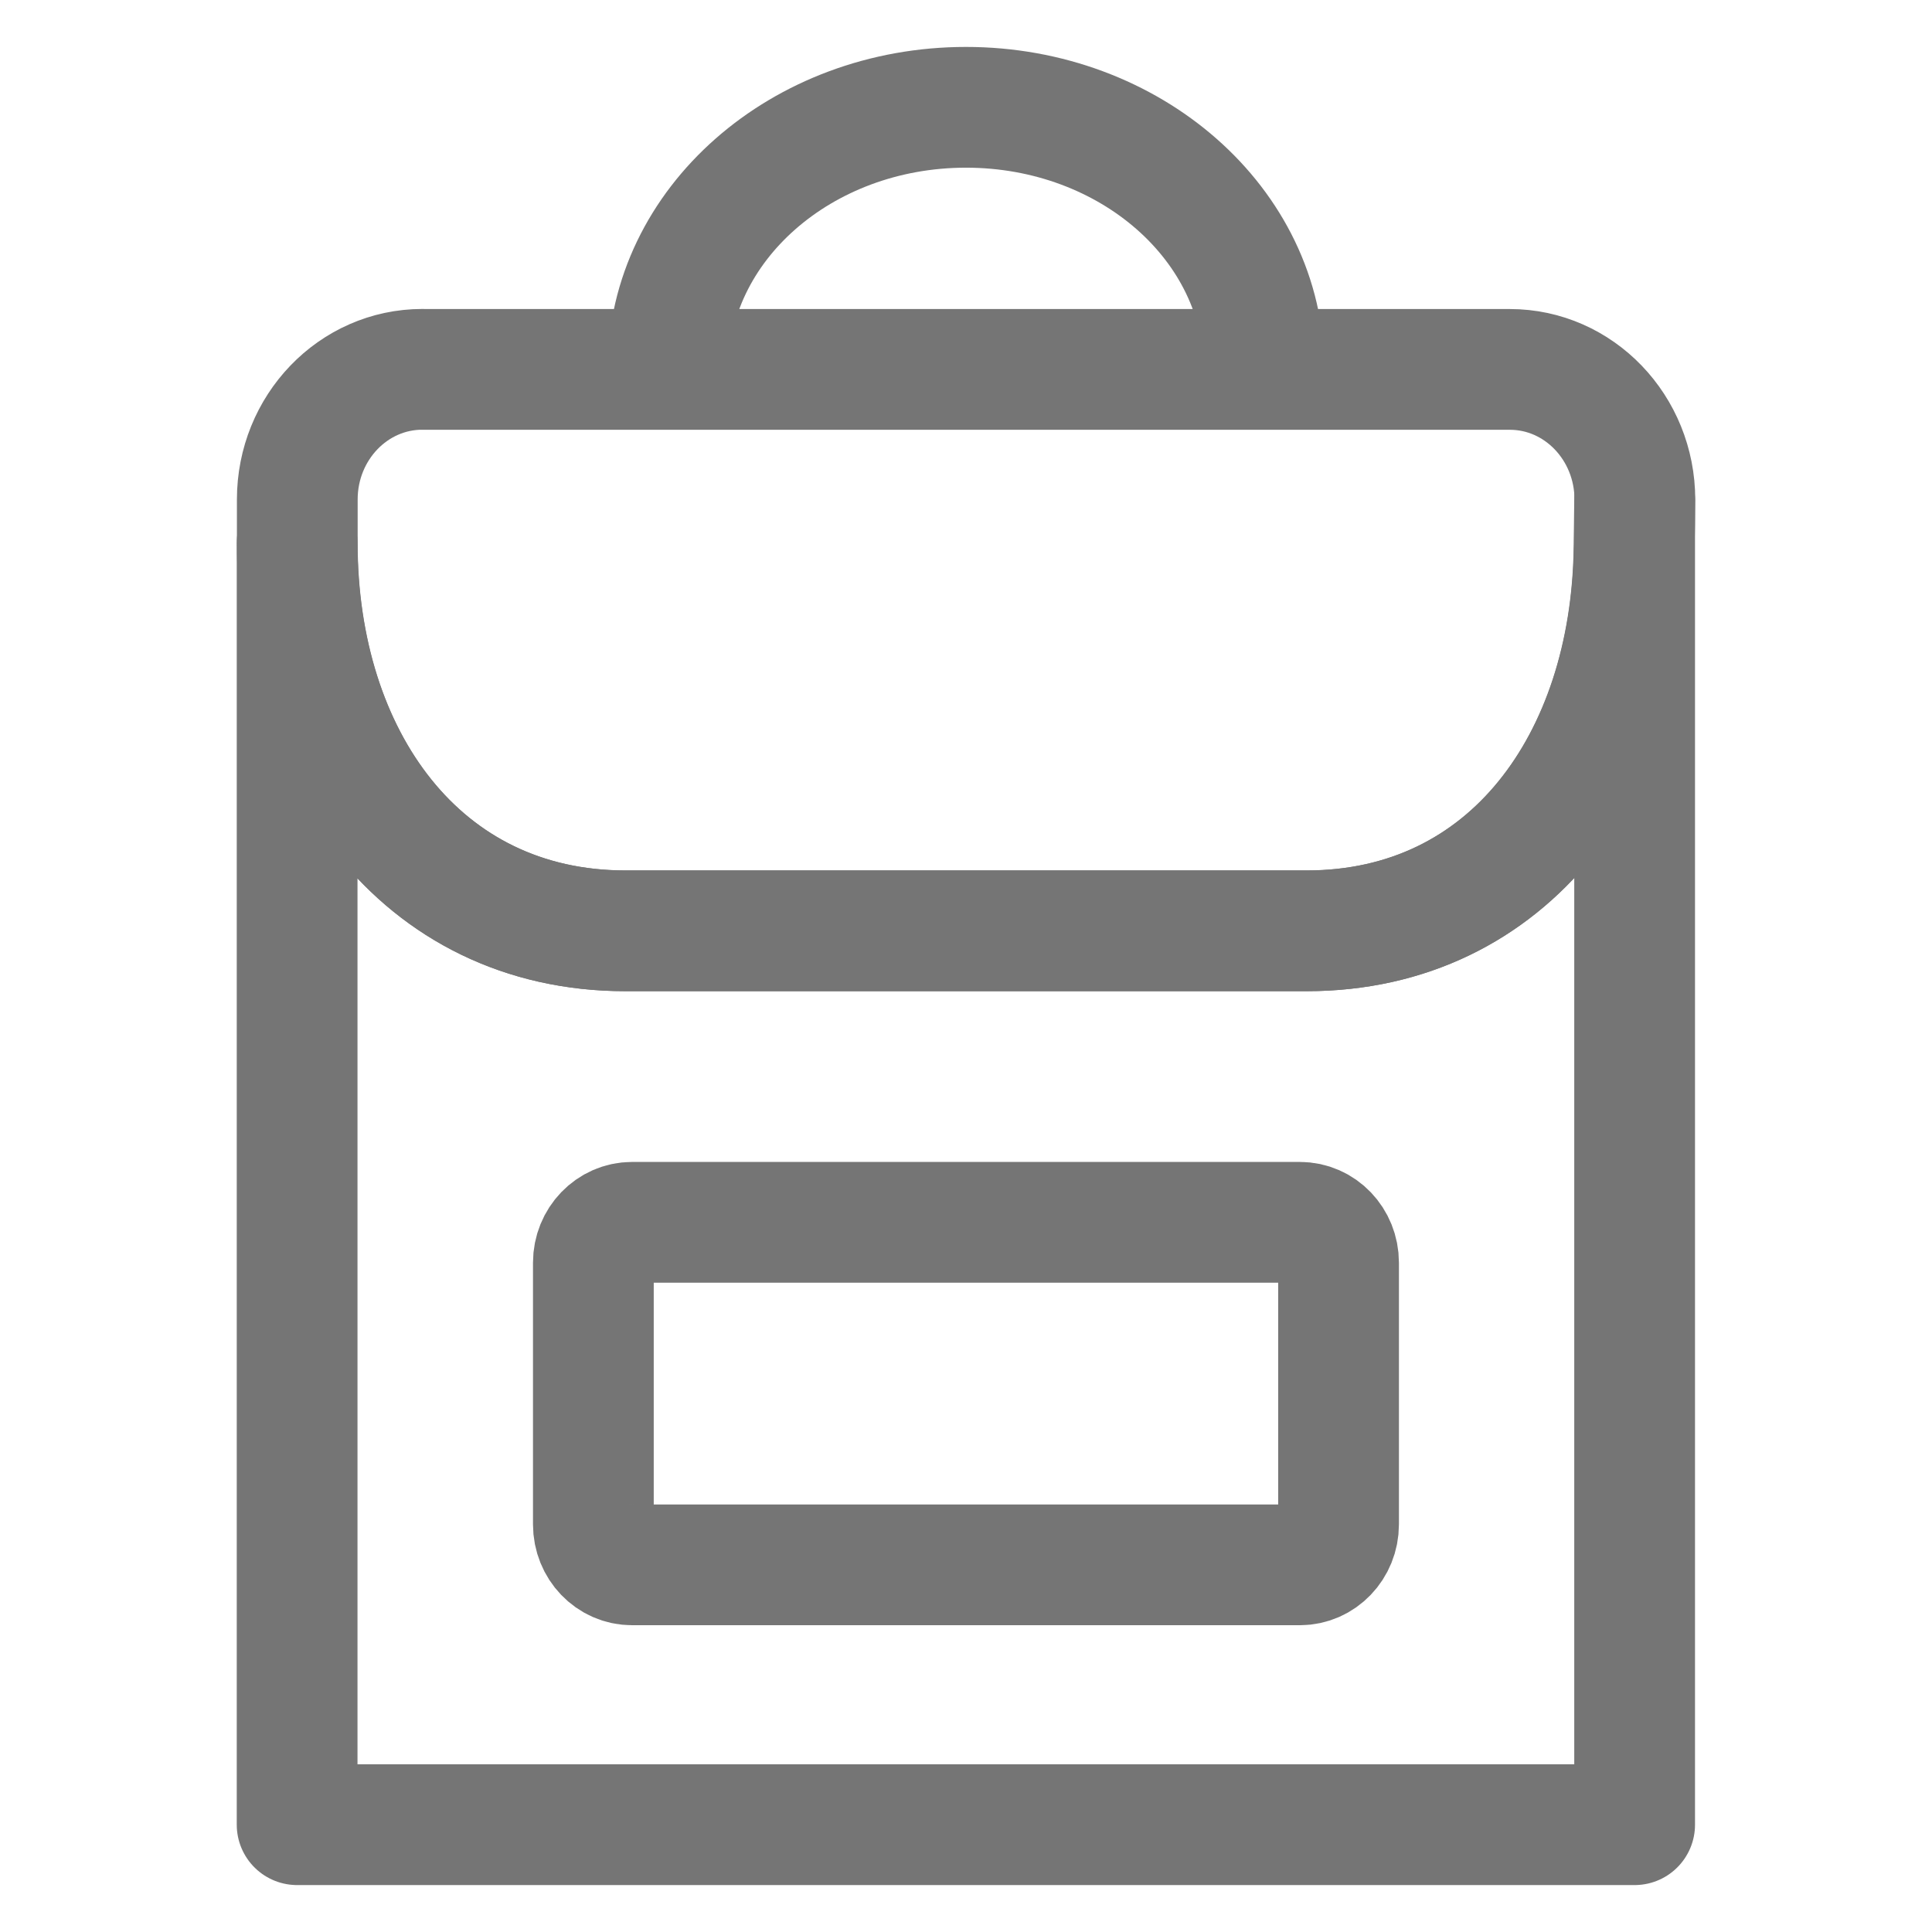 <svg width="24" height="24" viewBox="0 0 24 24" fill="none" xmlns="http://www.w3.org/2000/svg">
  <path d="M16.229 11.563H7.77C5.215 11.563 3.691 9.407 3.691 6.747V22.667H20.306V6.207C20.306 6.207 20.299 6.803 20.298 6.827C20.257 9.449 18.757 11.563 16.229 11.563Z" stroke="#757575" stroke-width="1.5" stroke-linejoin="round"/>
  <path d="M5.247 4.588C4.388 4.588 3.693 5.312 3.693 6.205C3.693 6.205 3.693 6.679 3.693 6.747C3.693 9.407 5.217 11.563 7.772 11.563H16.231C18.759 11.563 20.259 9.449 20.301 6.827C20.303 6.803 20.309 6.207 20.309 6.207C20.309 5.313 19.613 4.589 18.756 4.589H5.247V4.588Z" stroke="#757575" stroke-width="1.5" stroke-linejoin="round"/>
  <path d="M16.628 18.937C16.628 19.215 16.412 19.439 16.147 19.439H7.852C7.586 19.439 7.371 19.215 7.371 18.937V15.685C7.371 15.408 7.587 15.184 7.852 15.184H16.147C16.414 15.184 16.628 15.408 16.628 15.685V18.937V18.937Z" stroke="#757575" stroke-width="1.5" stroke-linejoin="round"/>
  <path d="M8.299 4.588C8.299 2.791 9.956 1.333 12 1.333C14.044 1.333 15.701 2.791 15.701 4.588" stroke="#757575" stroke-width="1.5" stroke-linejoin="round"/>
</svg>
